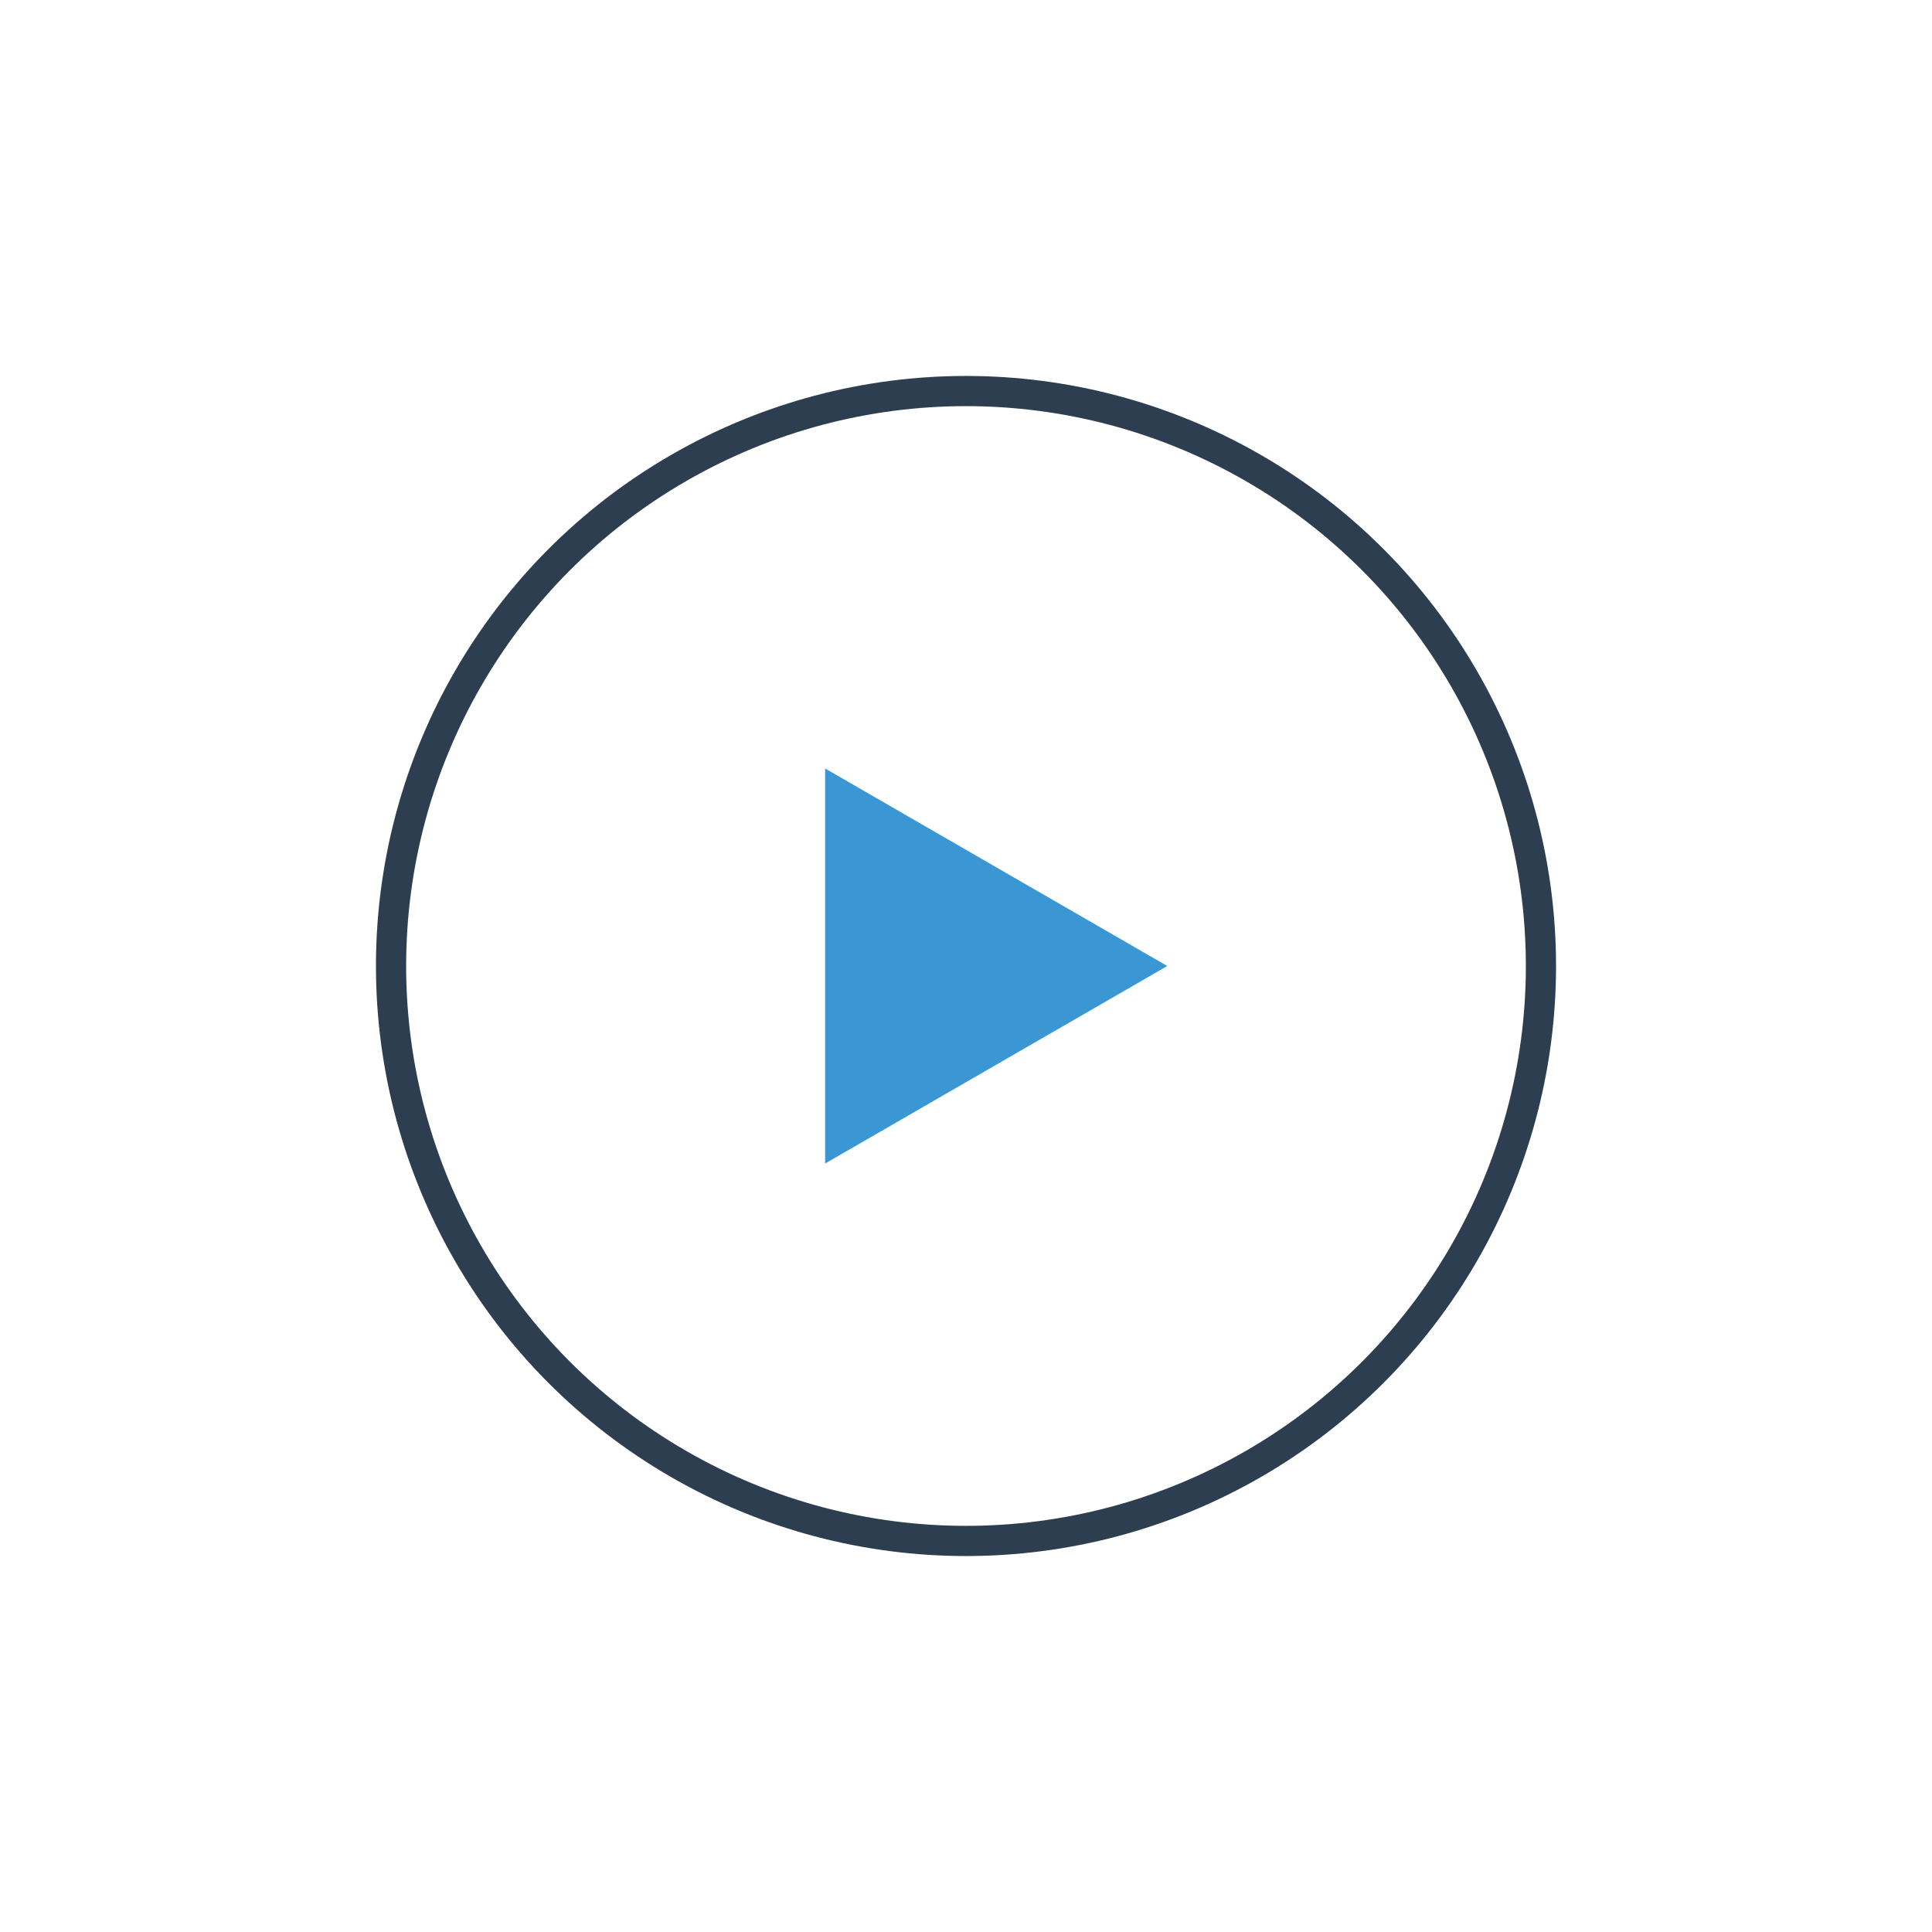 <?xml version="1.0" encoding="iso-8859-1"?>
<!-- Generator: Adobe Illustrator 19.1.0, SVG Export Plug-In . SVG Version: 6.00 Build 0)  -->
<svg version="1.1" id="Layer_1" xmlns="http://www.w3.org/2000/svg" xmlns:xlink="http://www.w3.org/1999/xlink" x="0px" y="0px"
	 viewBox="0 0 64 64" style="enable-background:new 0 0 64 64;" xml:space="preserve">
<circle style="fill:none;stroke:#2C3E50;stroke-linecap:round;stroke-linejoin:round;stroke-miterlimit:10;" cx="32" cy="32" r="19.046"/>
<polygon style="fill:#3B97D3;" points="27.333,25.457 38.667,32 27.333,38.543 "/>
</svg>
